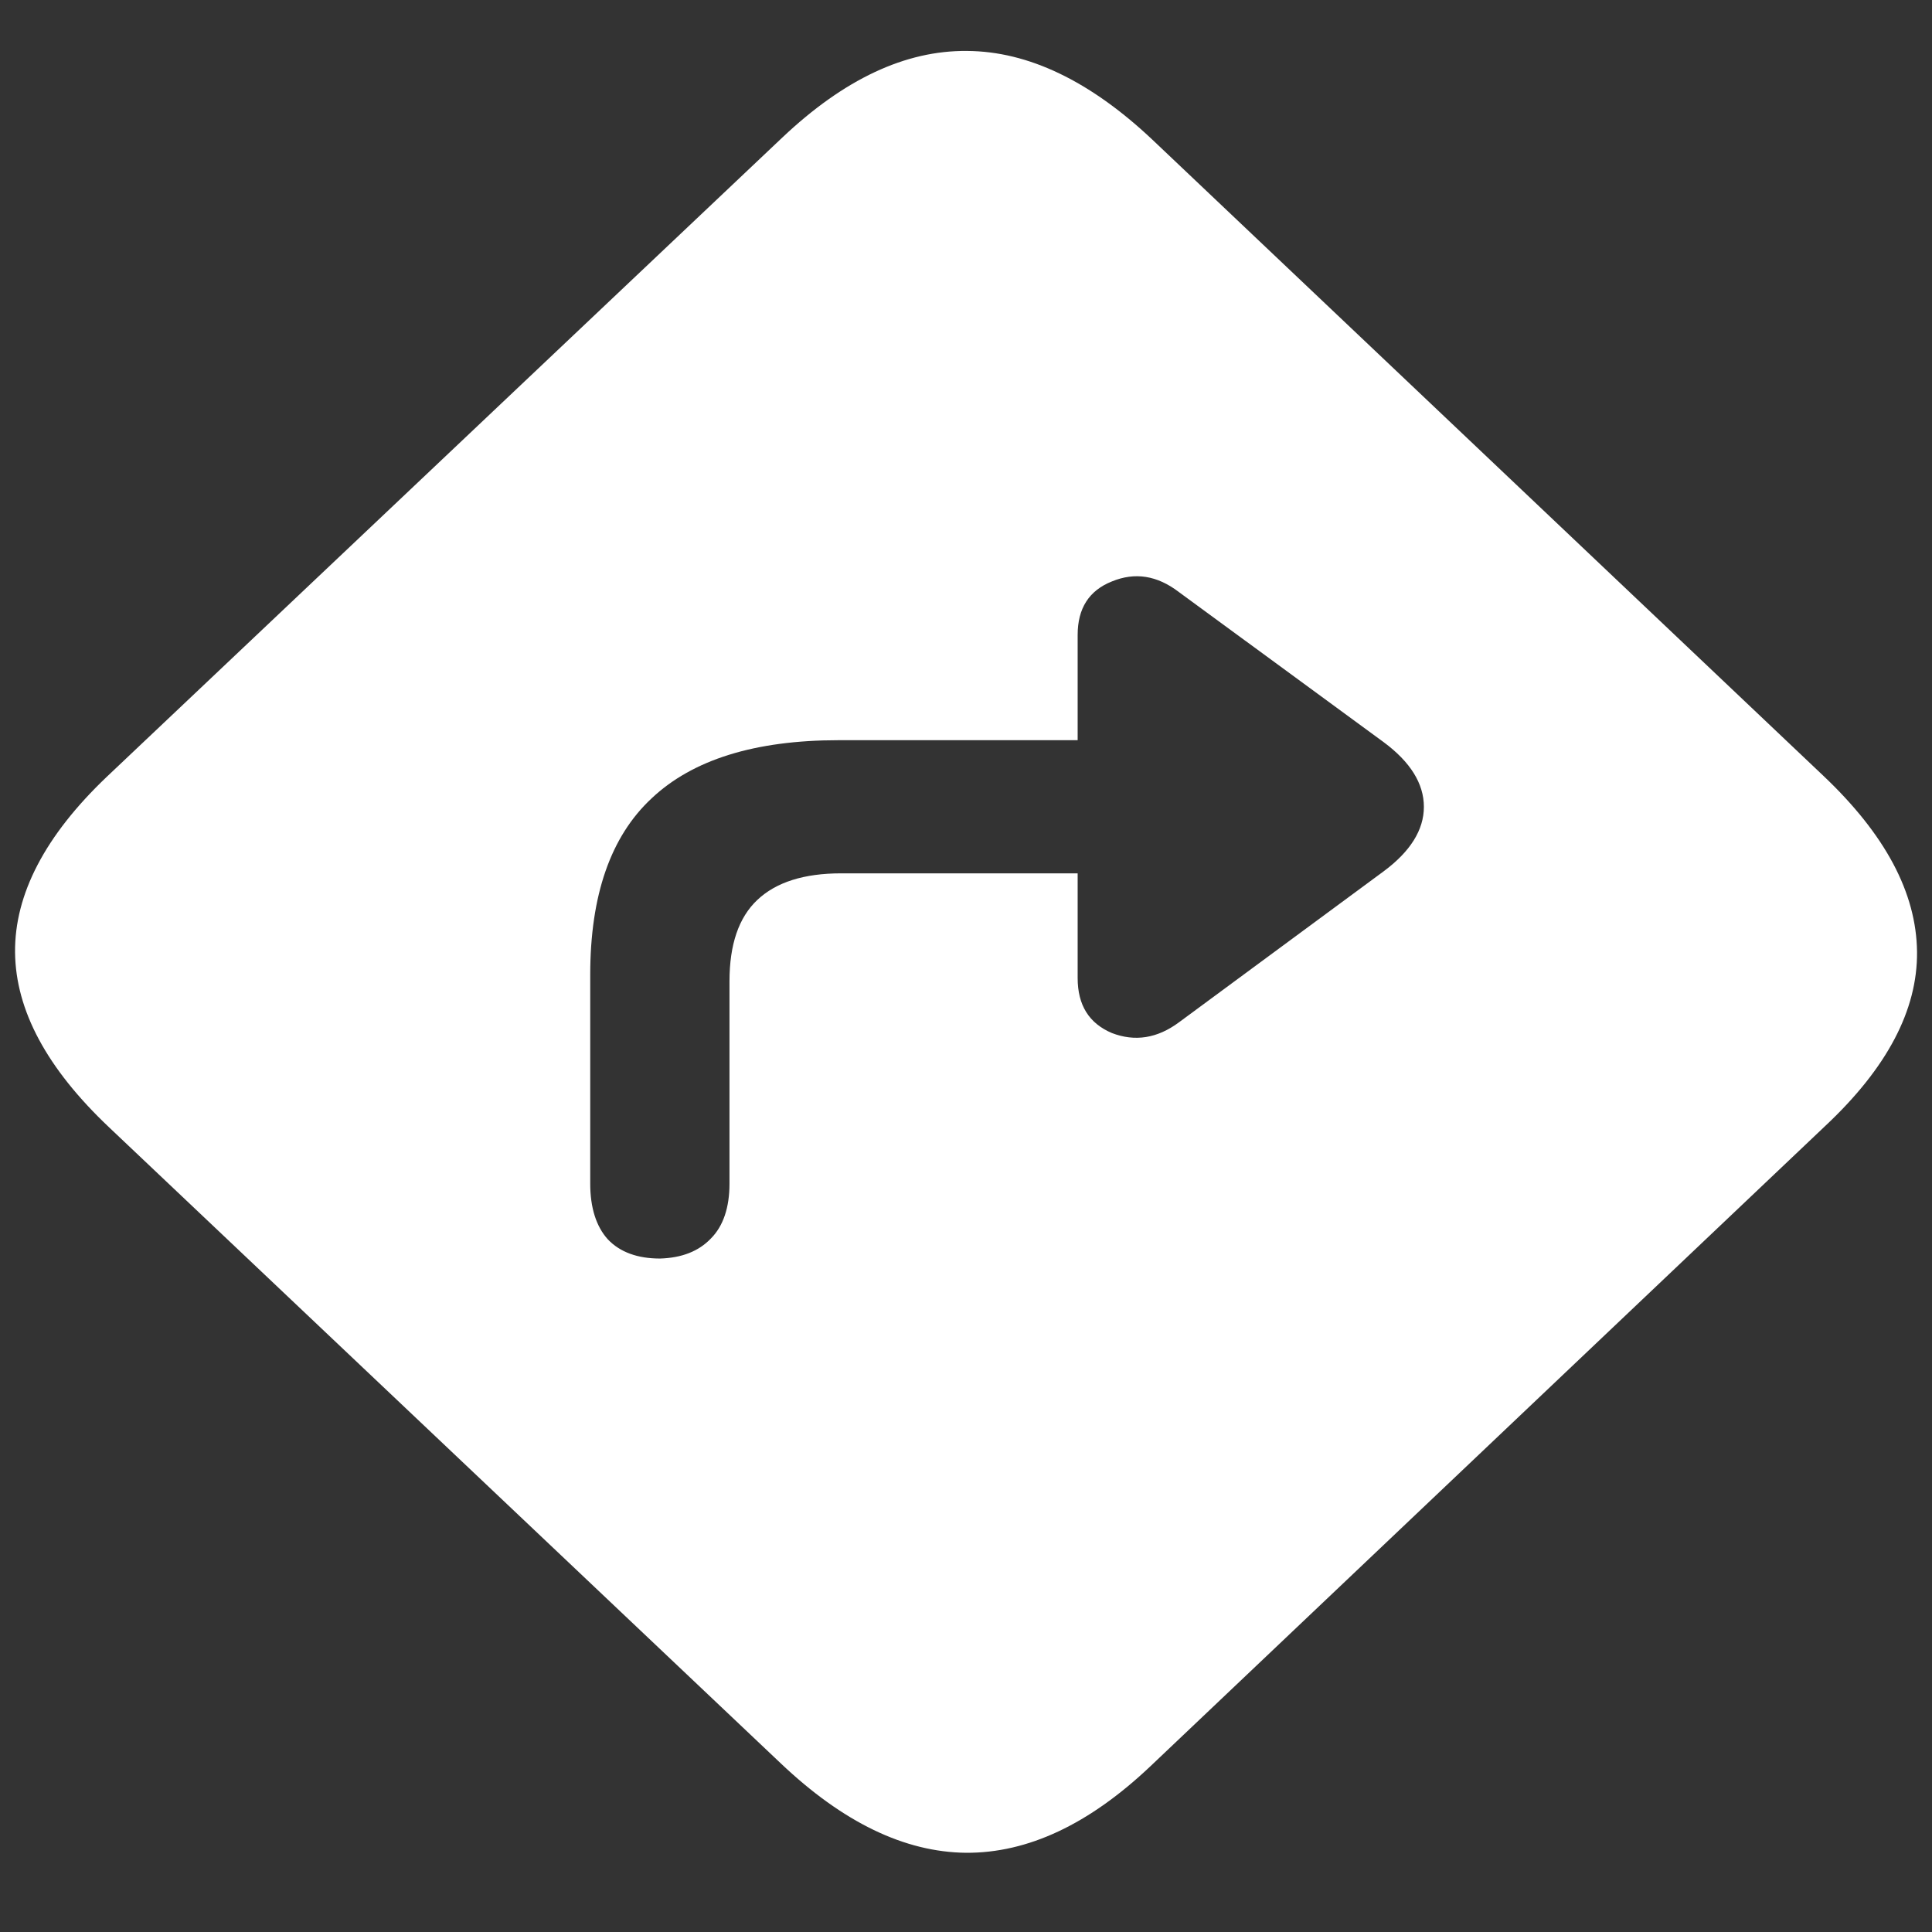 <svg xmlns="http://www.w3.org/2000/svg" width="24" height="24"><rect width="100%" height="100%" fill="#333333" stroke="none"/><path style="stroke:none;fill-rule:nonzero;fill:#fff;fill-opacity:1" d="M1.355 14.004 9.7 21.906c.77.73 1.535 1.102 2.301 1.11.766.004 1.527-.352 2.293-1.078l8.383-7.954c.765-.718 1.144-1.437 1.137-2.16-.008-.734-.395-1.46-1.168-2.191l-8.332-7.899c-.77-.726-1.54-1.097-2.301-1.101-.766-.008-1.528.351-2.293 1.074L1.324 9.652C.56 10.38.18 11.11.187 11.832c.008.719.395 1.441 1.168 2.172Zm5.977.7v-2.595c0-.988.254-1.718.762-2.191.508-.48 1.281-.723 2.324-.723h2.969V7.887c0-.328.14-.551.425-.664.286-.118.563-.075.833.132l2.543 1.864c.332.246.5.515.5.804 0 .286-.168.555-.5.801L14.645 12.7c-.27.2-.547.242-.832.133-.286-.121-.426-.348-.426-.684v-1.3h-2.938c-.46 0-.808.109-1.043.332-.23.218-.344.554-.344 1.008v2.515c0 .297-.078.527-.23.68-.152.16-.363.242-.633.25-.277 0-.496-.078-.648-.238-.145-.16-.219-.395-.219-.692Zm0 0"/></svg>